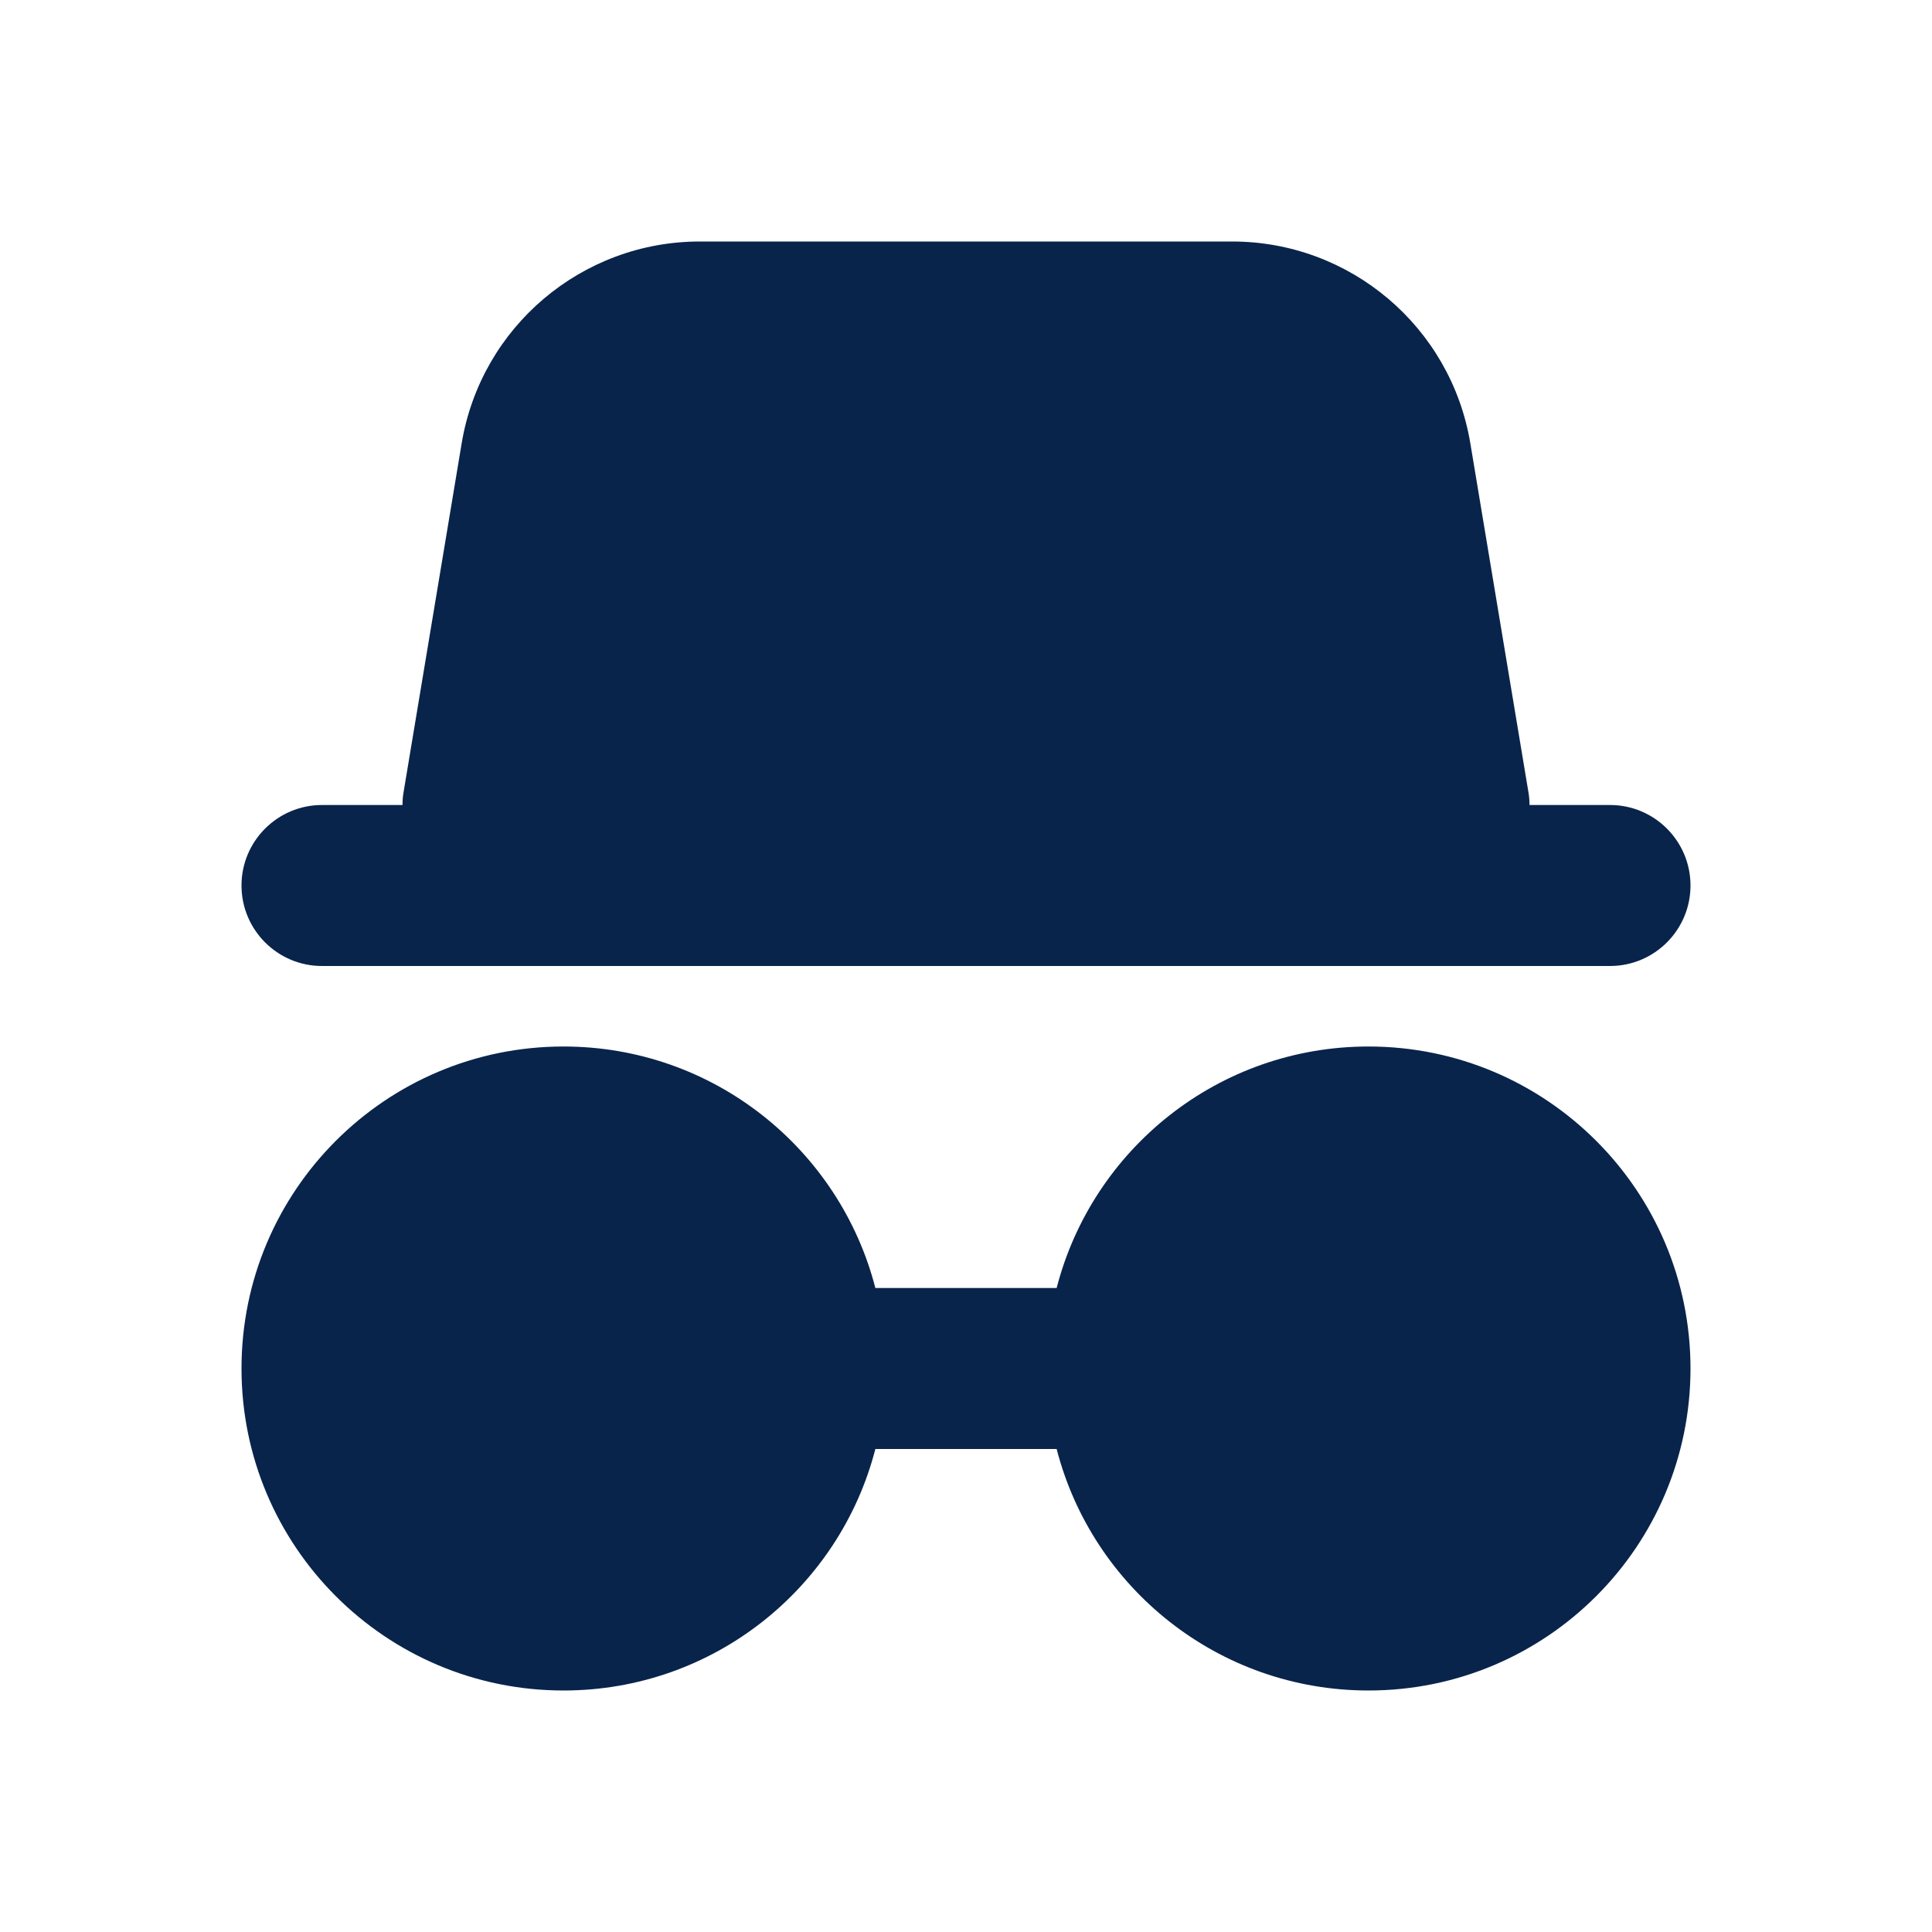 <?xml version="1.0" encoding="UTF-8"?>
<svg width="24px" height="24px" viewBox="0 0 24 24" version="1.1" xmlns="http://www.w3.org/2000/svg" xmlns:xlink="http://www.w3.org/1999/xlink">
    <title>incognito_mode_fill</title>
    <g id="Icon" stroke="none" stroke-width="1" fill="none" fill-rule="evenodd">
        <g id="Part" transform="translate(-144, -240)">
            <g id="incognito_mode_fill" transform="translate(144, 240)">
                <path d="M24,0 L24,24 L0,24 L0,0 L24,0 Z M12.594,23.258 L12.582,23.259 L12.511,23.295 L12.492,23.299 L12.477,23.295 L12.406,23.259 C12.396,23.256 12.387,23.259 12.382,23.265 L12.378,23.276 L12.361,23.703 L12.366,23.724 L12.377,23.736 L12.48,23.81 L12.495,23.814 L12.507,23.81 L12.611,23.736 L12.623,23.72 L12.627,23.703 L12.61,23.276 C12.608,23.266 12.601,23.259 12.594,23.258 Z M12.858,23.145 L12.845,23.147 L12.66,23.24 L12.65,23.25 L12.647,23.261 L12.665,23.691 L12.67,23.703 L12.678,23.71 L12.879,23.803 C12.891,23.807 12.902,23.803 12.908,23.795 L12.912,23.781 L12.878,23.166 C12.875,23.155 12.867,23.147 12.858,23.145 Z M12.143,23.147 C12.133,23.142 12.122,23.145 12.116,23.153 L12.11,23.166 L12.076,23.781 C12.075,23.793 12.083,23.802 12.093,23.805 L12.108,23.803 L12.309,23.71 L12.319,23.702 L12.322,23.691 L12.34,23.261 L12.337,23.248 L12.328,23.24 L12.143,23.147 Z" id="MingCute" fill-rule="nonzero"></path>
                <path d="M5.014,9.836 C5.004,9.891 5,9.946 5,10 L4,10 C3.448,10 3,10.448 3,11 C3,11.552 3.448,12 4,12 L20,12 C20.552,12 21,11.552 21,11 C21,10.448 20.552,10 20,10 L19,10 C19,9.946 18.996,9.891 18.986,9.836 L18.265,5.507 C18.024,4.06 16.772,3 15.306,3 L8.694,3 C7.228,3 5.976,4.06 5.735,5.507 L5.014,9.836 Z M7,13 C8.864,13 10.43,14.275 10.874,16 L13.126,16 C13.57,14.275 15.136,13 17,13 C19.209,13 21,14.791 21,17 C21,19.209 19.209,21 17,21 C15.136,21 13.57,19.725 13.126,18 L10.874,18 C10.43,19.725 8.864,21 7,21 C4.791,21 3,19.209 3,17 C3,14.791 4.791,13 7,13 Z" id="形状" fill="#09244B"></path>
            </g>
        </g>
    </g>
</svg>